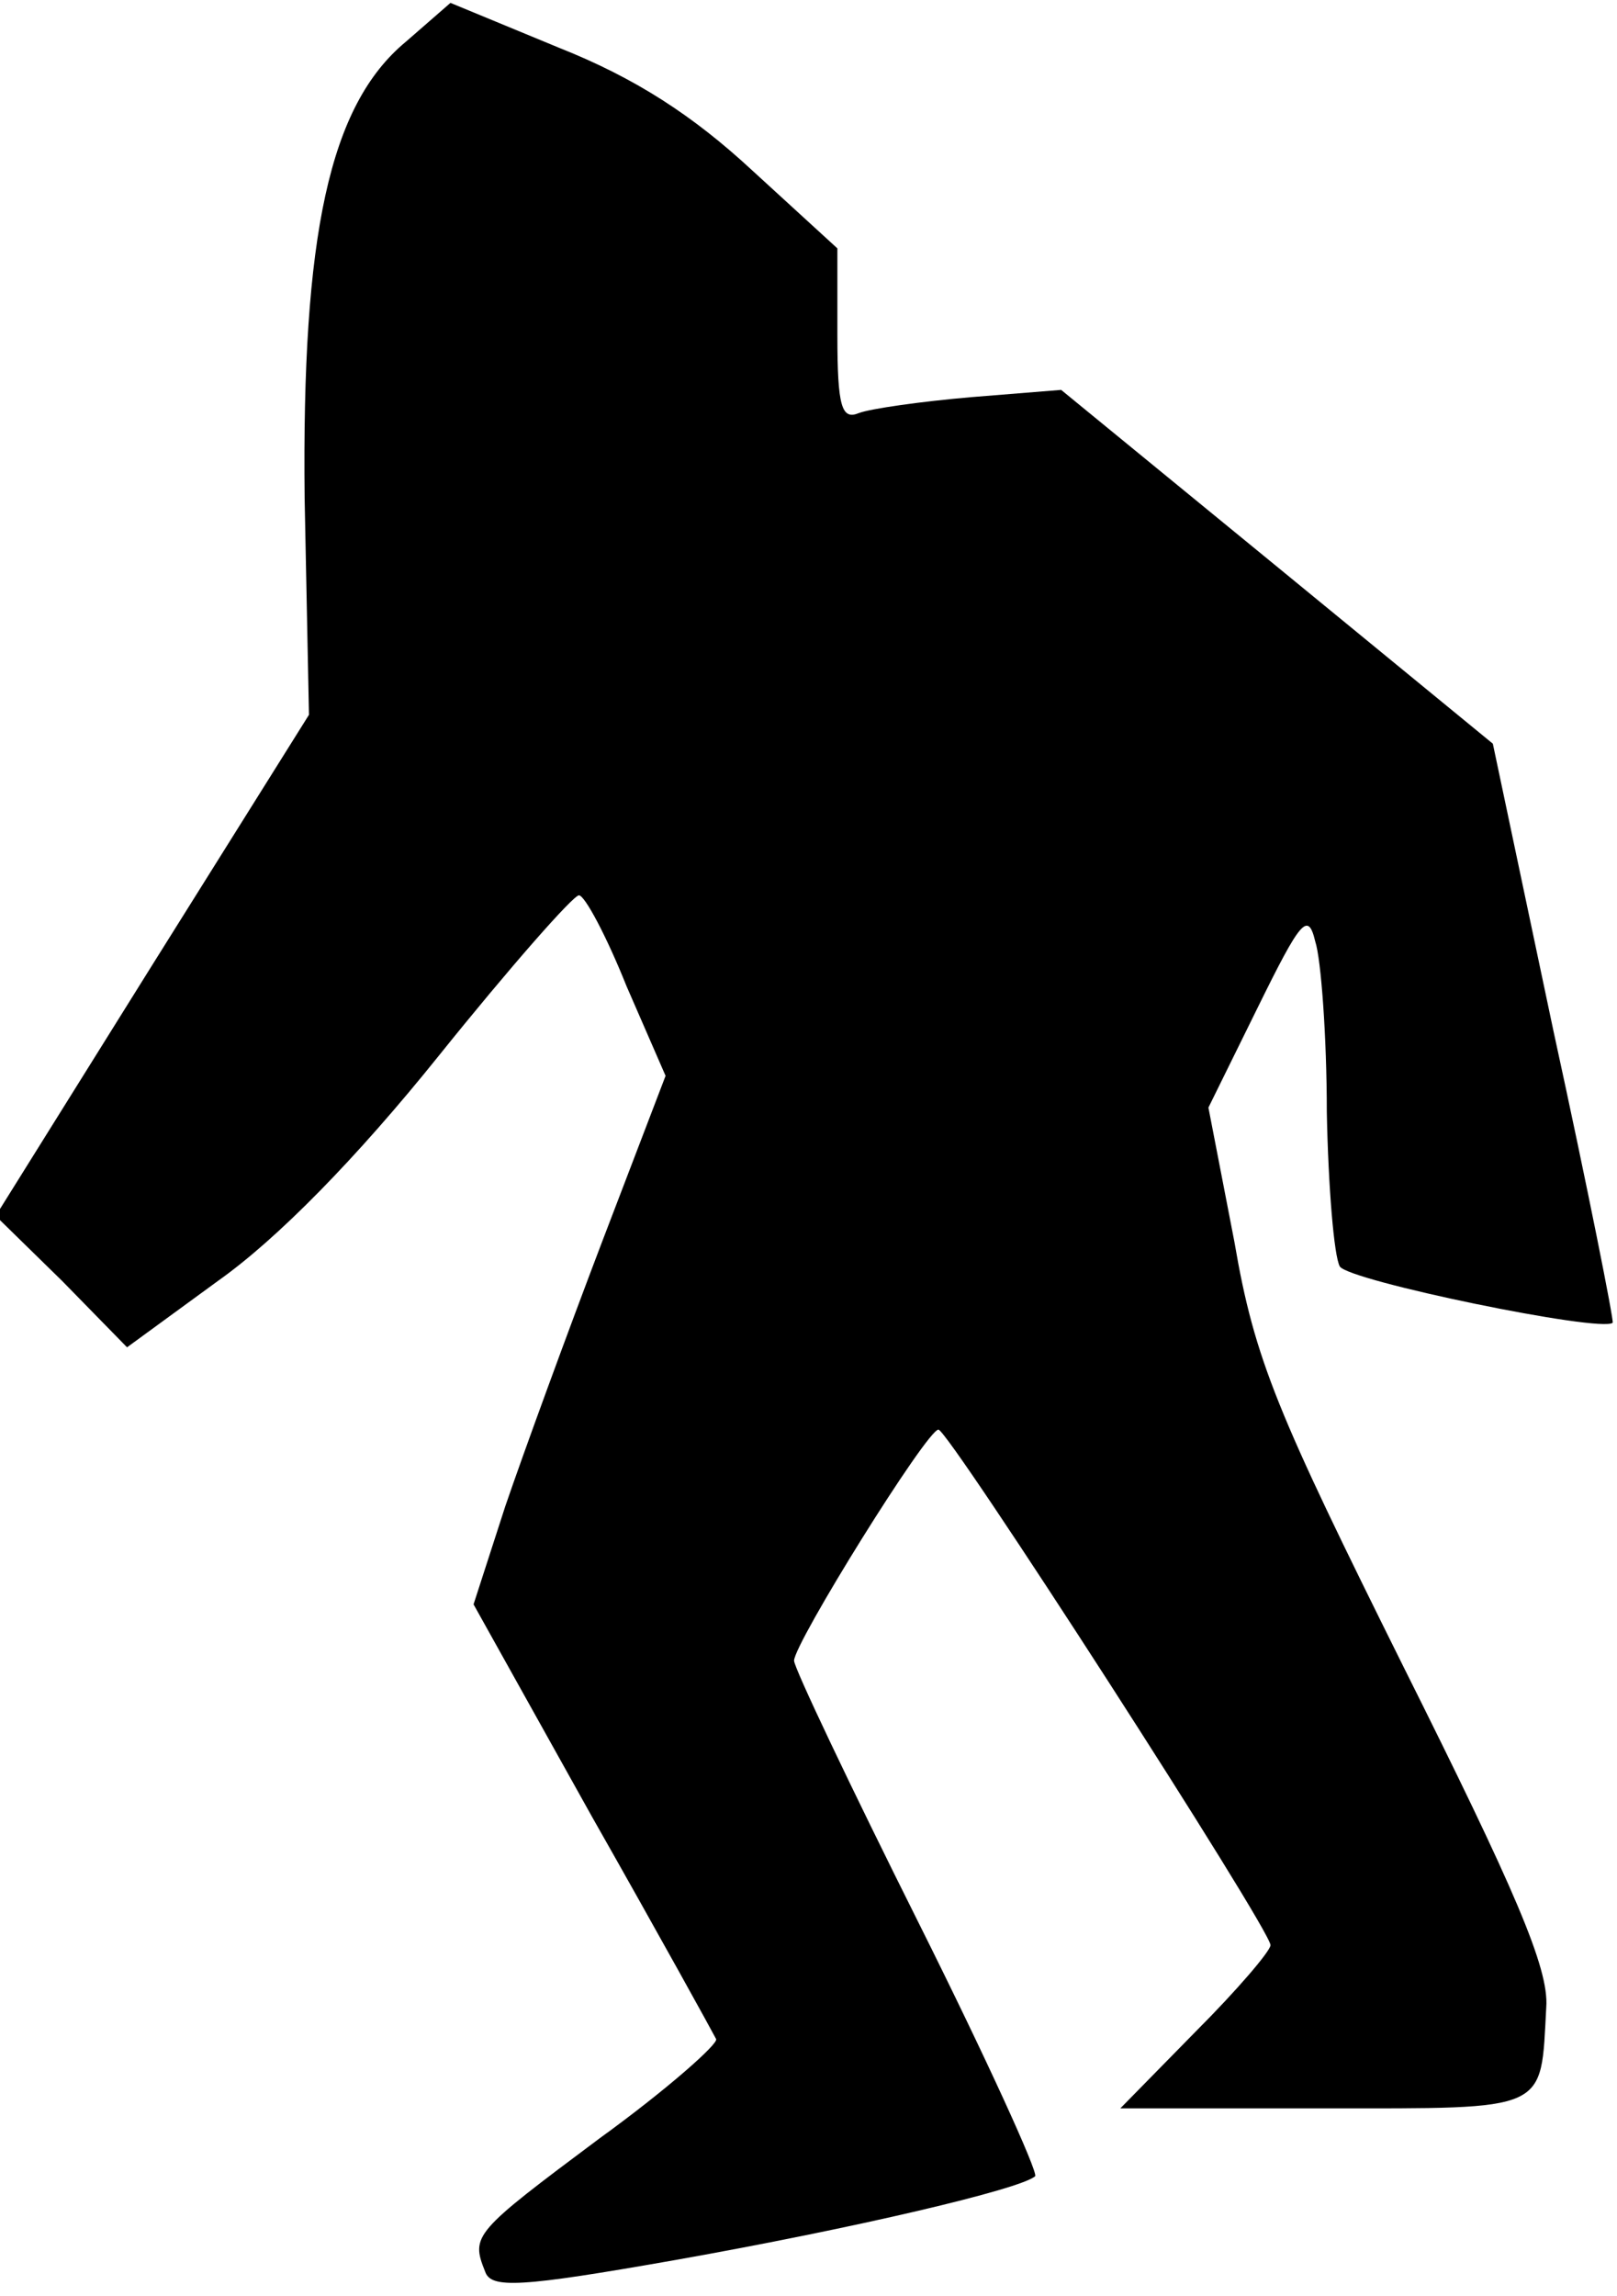 <?xml version="1.0" standalone="no"?>
<!DOCTYPE svg PUBLIC "-//W3C//DTD SVG 20010904//EN"
 "http://www.w3.org/TR/2001/REC-SVG-20010904/DTD/svg10.dtd">
<svg version="1.0" xmlns="http://www.w3.org/2000/svg"
 width="112pt" height="159pt" viewBox="0 0 112 159"
 preserveAspectRatio="xMidYMid meet">
<g transform="translate(0,159) scale(0.1,-0.1)"
fill="#000000" stroke="none">
<path fill="#000000" stroke="none" d="M281 1561 c-53 -44 -72 -134 -70 -316
l3 -150 -109 -174 -108 -173 46 -45 45 -46 63 46 c41 29 96 85 153 156 49 61
93 111 97 111 4 0 19 -28 33 -63 l27 -62 -44 -115 c-24 -63 -54 -145 -67 -183
l-22 -68 82 -147 c46 -81 84 -150 86 -154 2 -3 -34 -35 -81 -69 -87 -65 -89
-67 -79 -92 4 -12 24 -11 132 8 124 22 239 49 249 58 2 3 -34 82 -81 176 -47
94 -86 176 -86 181 0 12 92 160 100 160 7 0 230 -346 230 -357 0 -4 -23 -31
-52 -60 l-52 -53 141 0 c157 0 150 -3 154 70 2 27 -22 82 -99 236 -87 175
-103 212 -117 294 l-18 93 34 69 c30 61 35 67 40 46 4 -12 8 -66 8 -118 1 -52
5 -100 9 -107 6 -10 181 -46 189 -39 1 1 -17 92 -41 202 l-42 199 -150 123
-149 122 -62 -5 c-35 -3 -70 -8 -78 -11 -12 -5 -15 4 -15 54 l0 60 -59 54
c-41 38 -81 64 -134 85 l-75 31 -31 -27z"/>
</g>
</svg>
